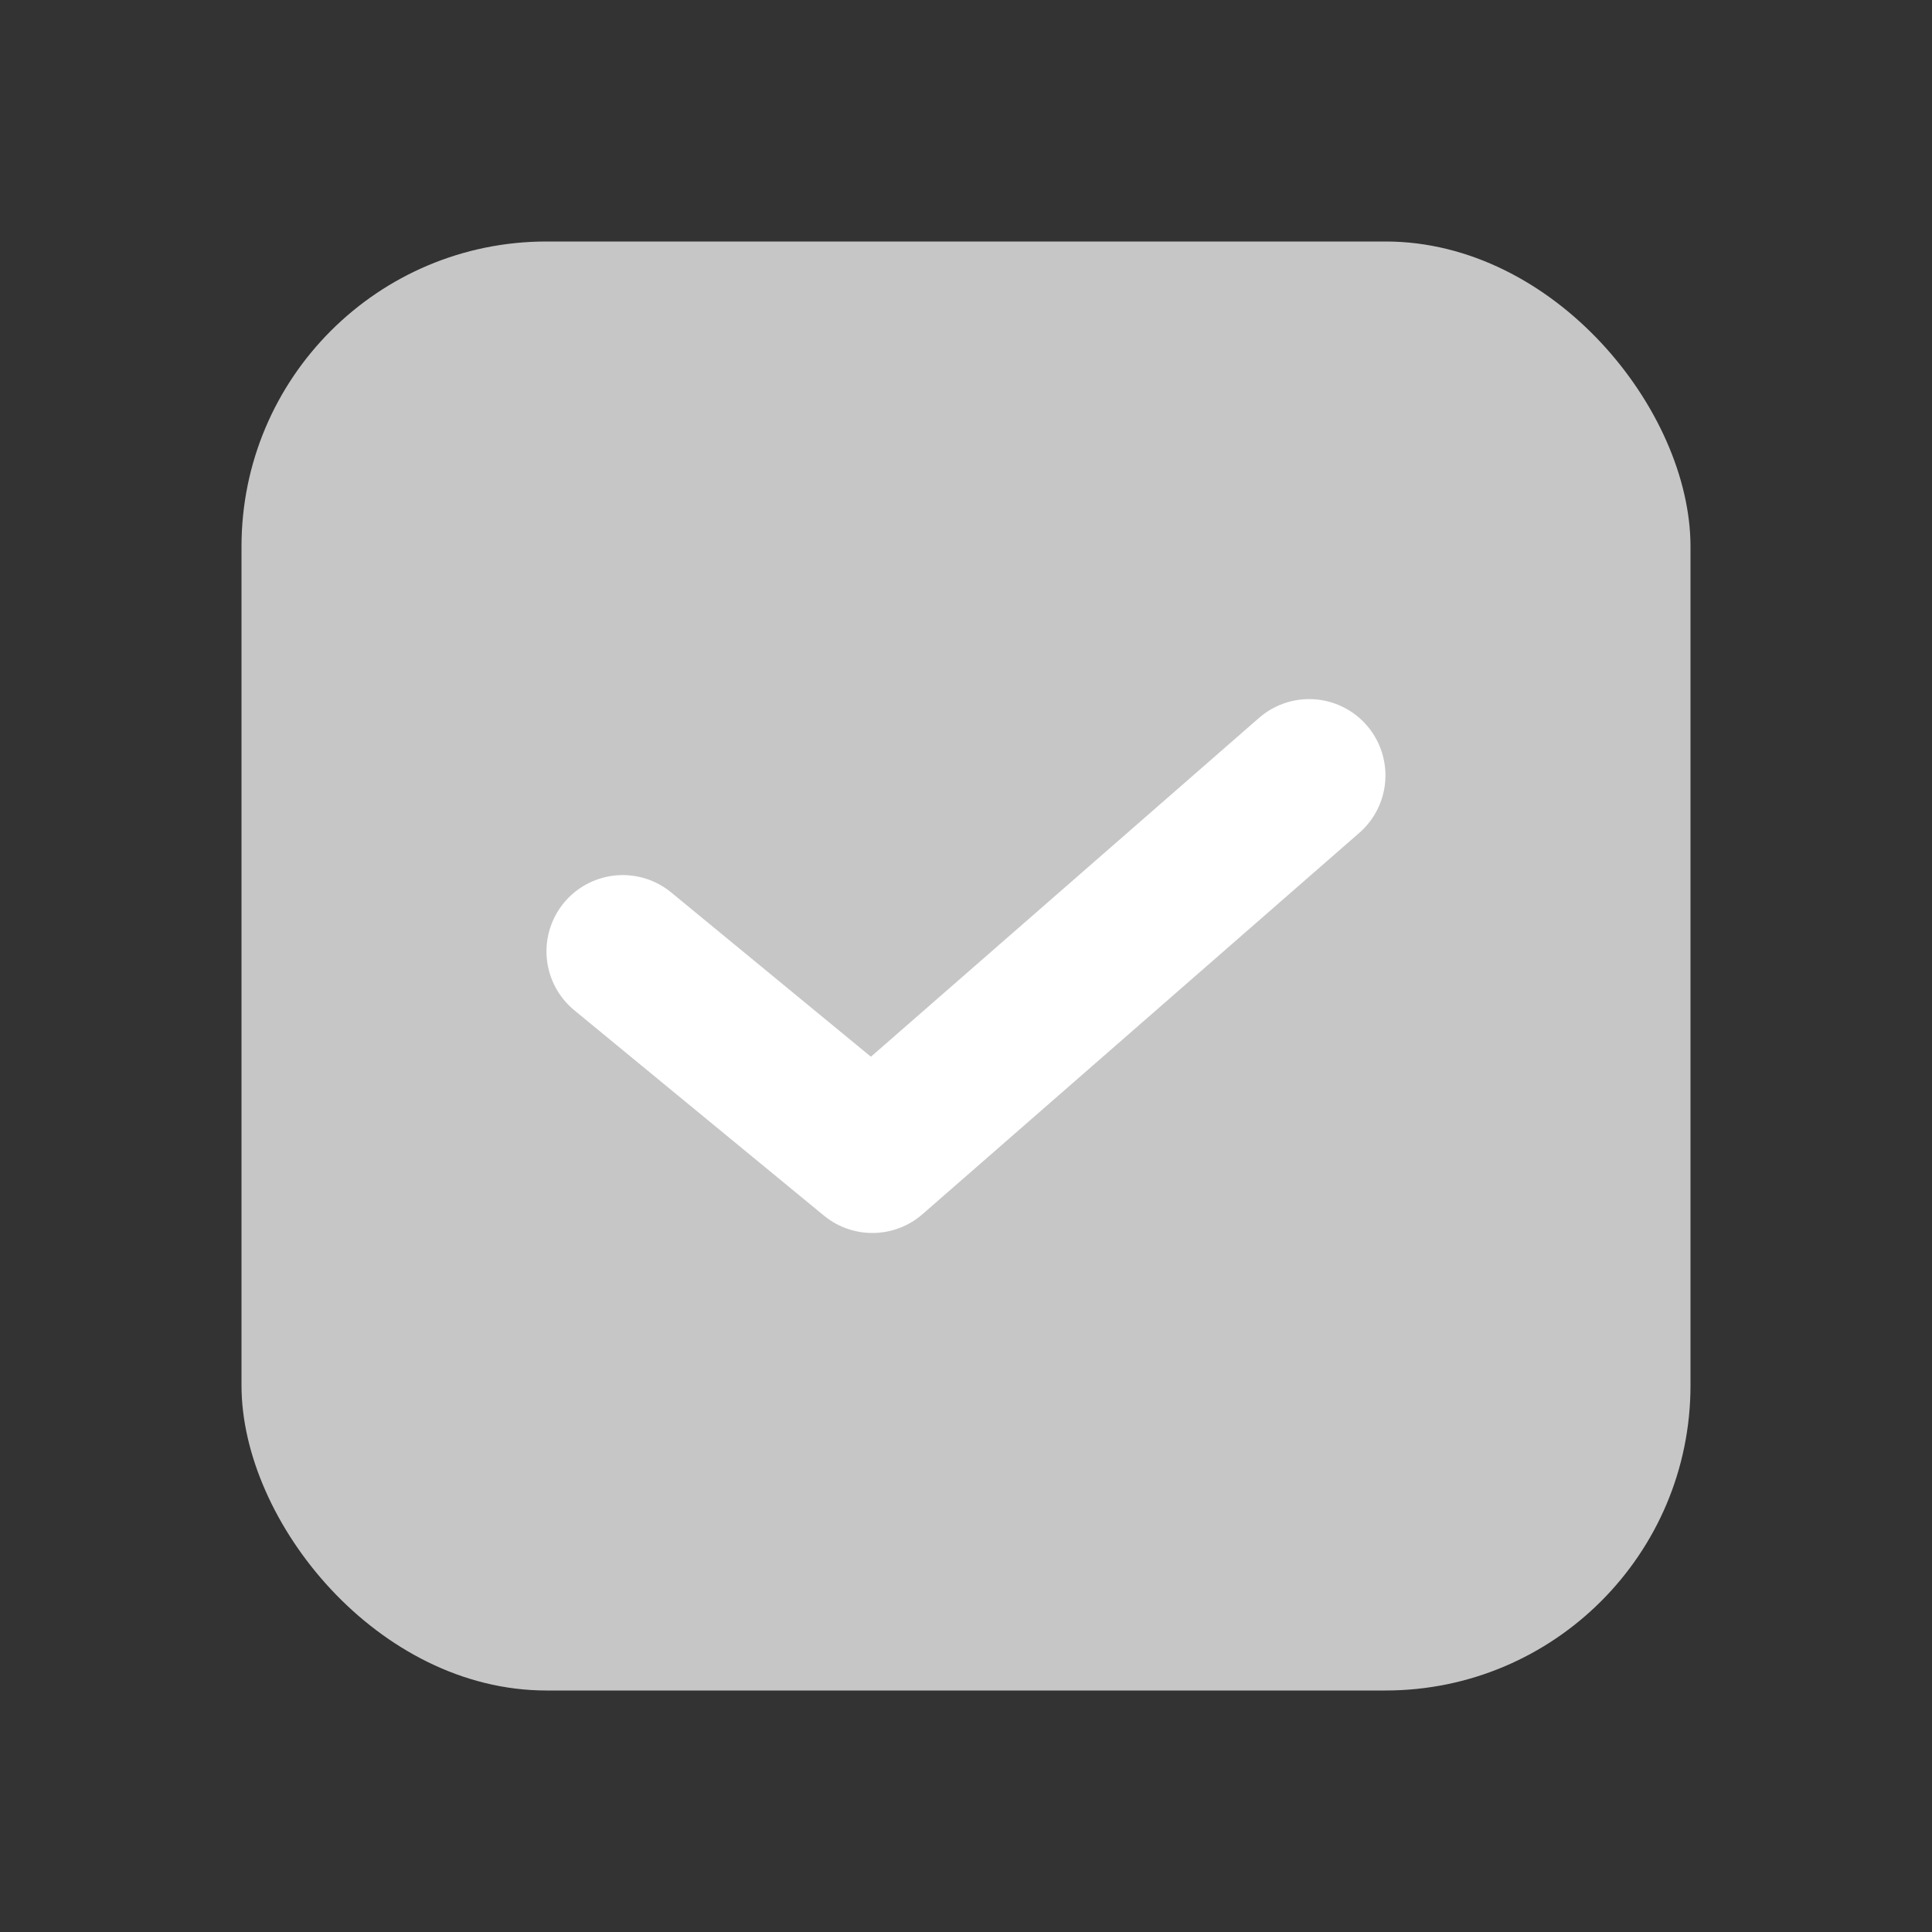 <svg width="24" height="24" viewBox="0 0 24 24" fill="none" xmlns="http://www.w3.org/2000/svg">
<rect x="0" y="0" width="24" height="24" fill="#333333" stroke="none"/>
<rect x="3" y="3" width="18" height="18" rx="3.789" fill="#C6C6C6"/>
<path d="M7.736 11.818L10.837 14.369L16.263 9.632" stroke="white" stroke-width="1.895" stroke-linecap="round" stroke-linejoin="round"/>
</svg>
